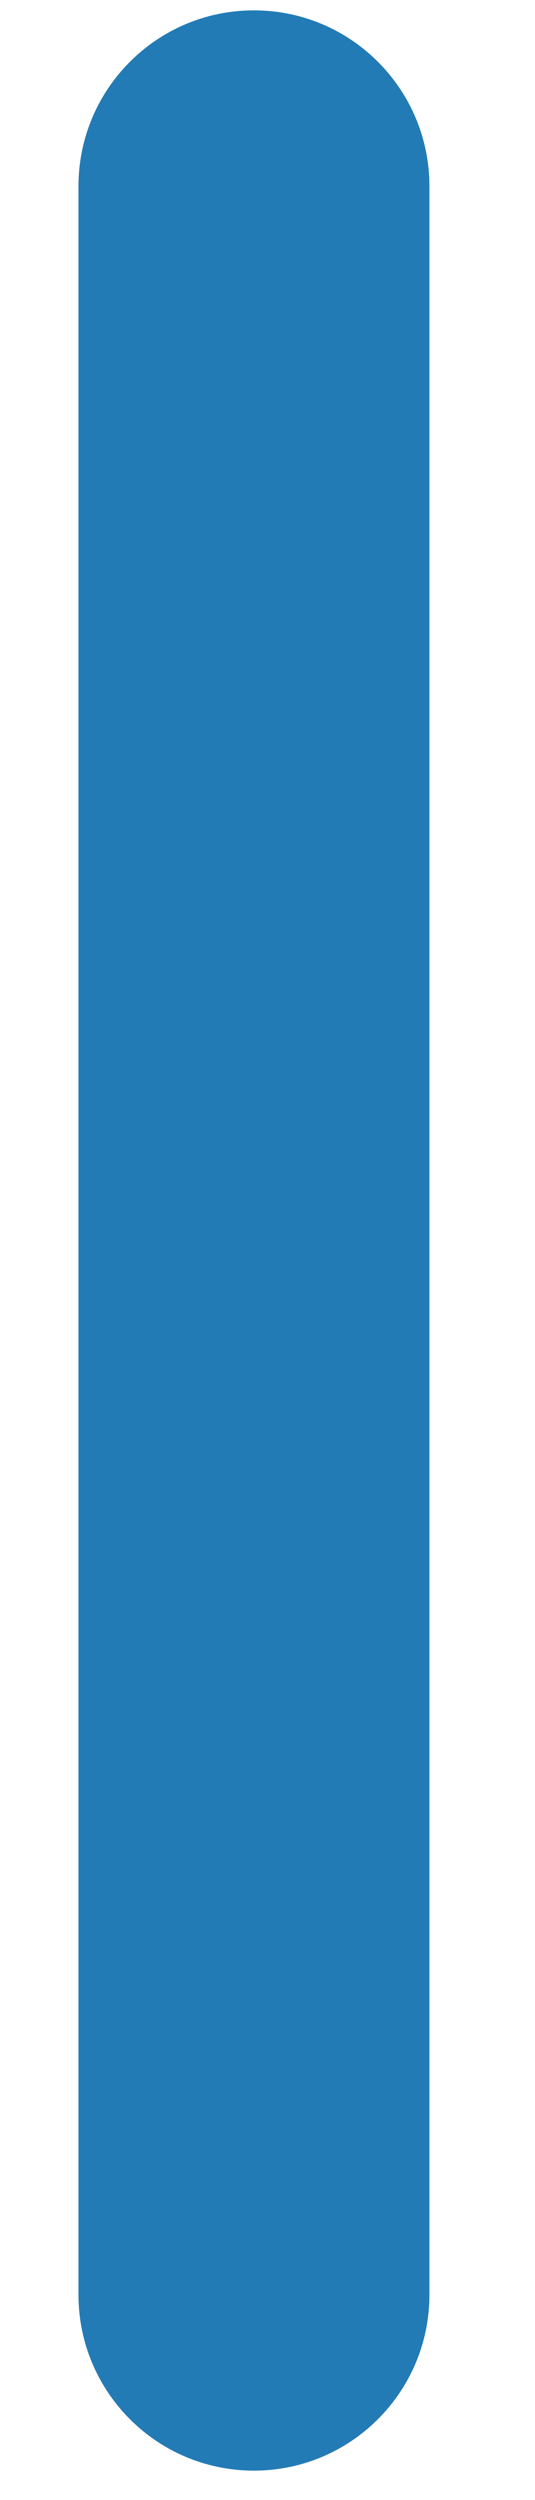 <?xml version="1.0" encoding="UTF-8" standalone="no"?><svg width='3' height='14' viewBox='0 0 3 14' fill='none' xmlns='http://www.w3.org/2000/svg'>
<path d='M2.408 1.043C2.408 0.499 1.967 0.058 1.424 0.058C0.88 0.058 0.44 0.499 0.44 1.043V12.851C0.44 13.395 0.88 13.836 1.424 13.836C1.967 13.836 2.408 13.395 2.408 12.851V1.043Z' fill='#237BB6'/>
</svg>
